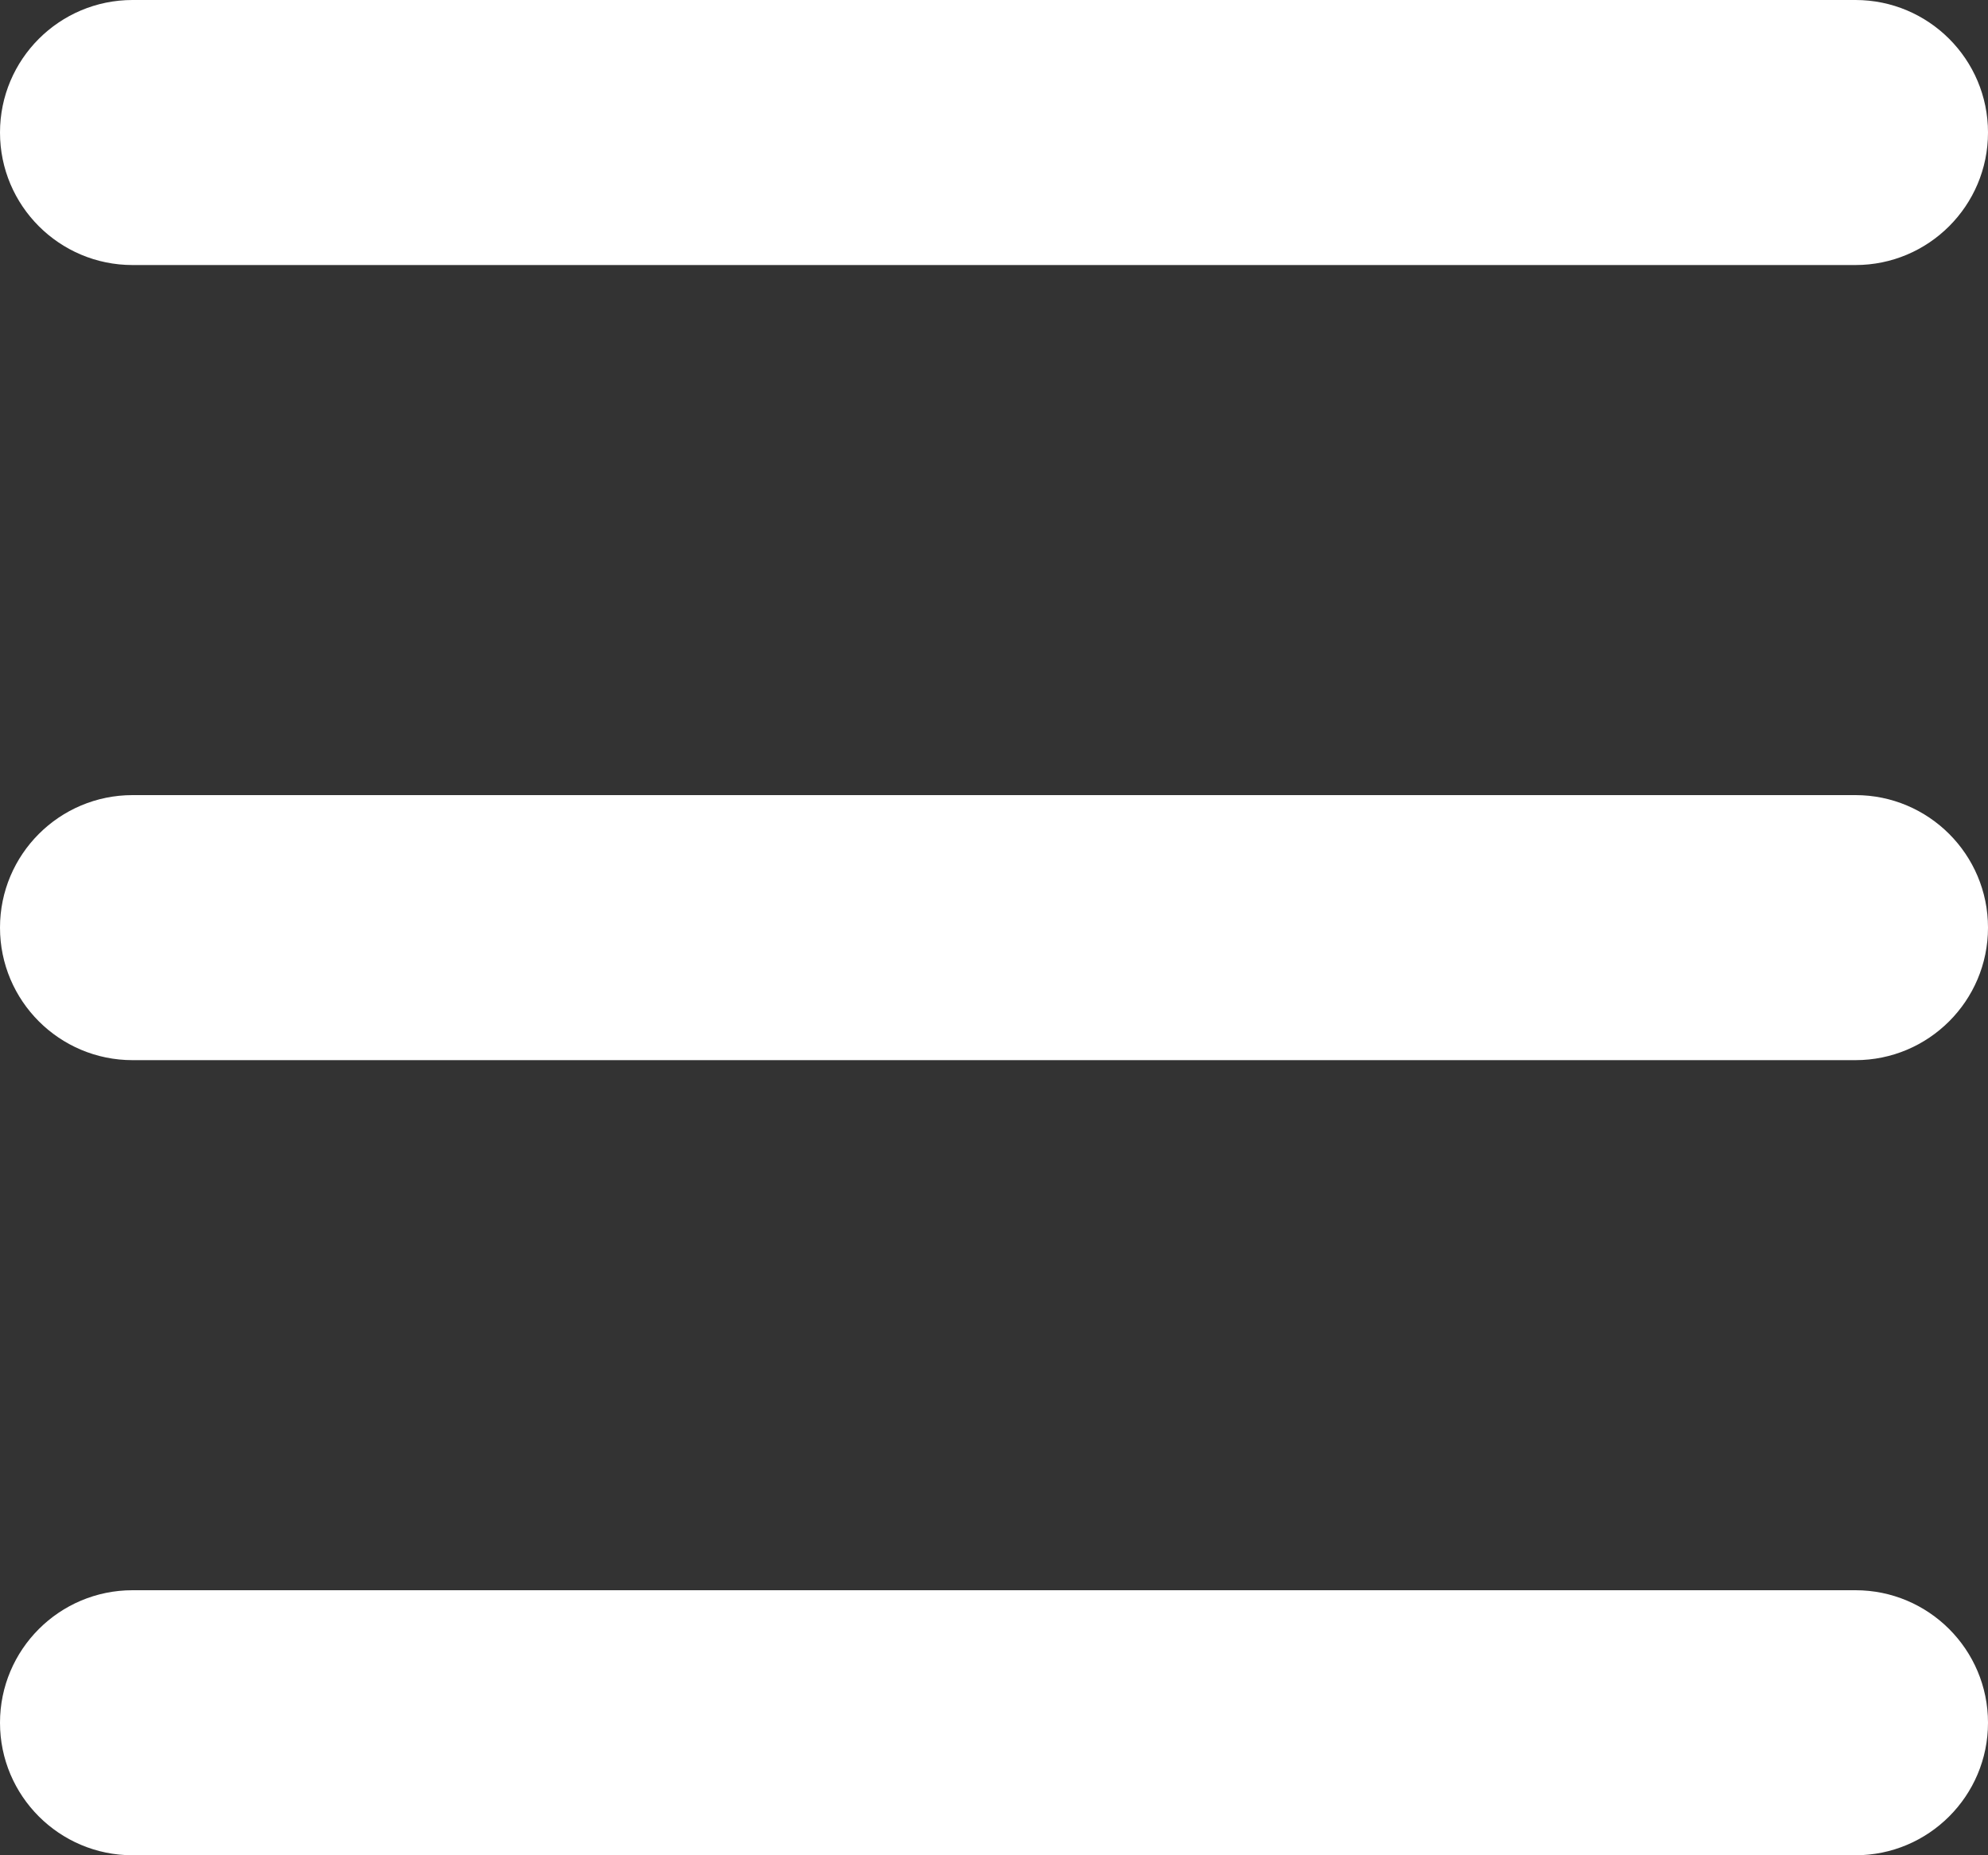 <svg width="15" height="14" viewBox="0 0 15 14" fill="none" xmlns="http://www.w3.org/2000/svg">
<rect x="0" y="0" width="15" height="14" fill="#333333" stroke="none"/>
<g clip-path="url(#clip0_3760_10662)">
<path d="M0 7C0 6.448 0.448 6 1 6H14C14.552 6 15 6.448 15 7V7C15 7.552 14.552 8 14 8H1C0.448 8 0 7.552 0 7V7Z" fill="white"/>
<path d="M0 1C0 0.448 0.448 0 1 0H14C14.552 0 15 0.448 15 1V1C15 1.552 14.552 2 14 2H1C0.448 2 0 1.552 0 1V1Z" fill="white"/>
<path d="M0 13C0 12.448 0.448 12 1 12H14C14.552 12 15 12.448 15 13V13C15 13.552 14.552 14 14 14H1C0.448 14 0 13.552 0 13V13Z" fill="white"/>
</g>
<defs>
<clipPath id="clip0_3760_10662">
<rect width="14" height="15" fill="white" transform="translate(0 14) rotate(-90)"/>
</clipPath>
</defs>
</svg>
